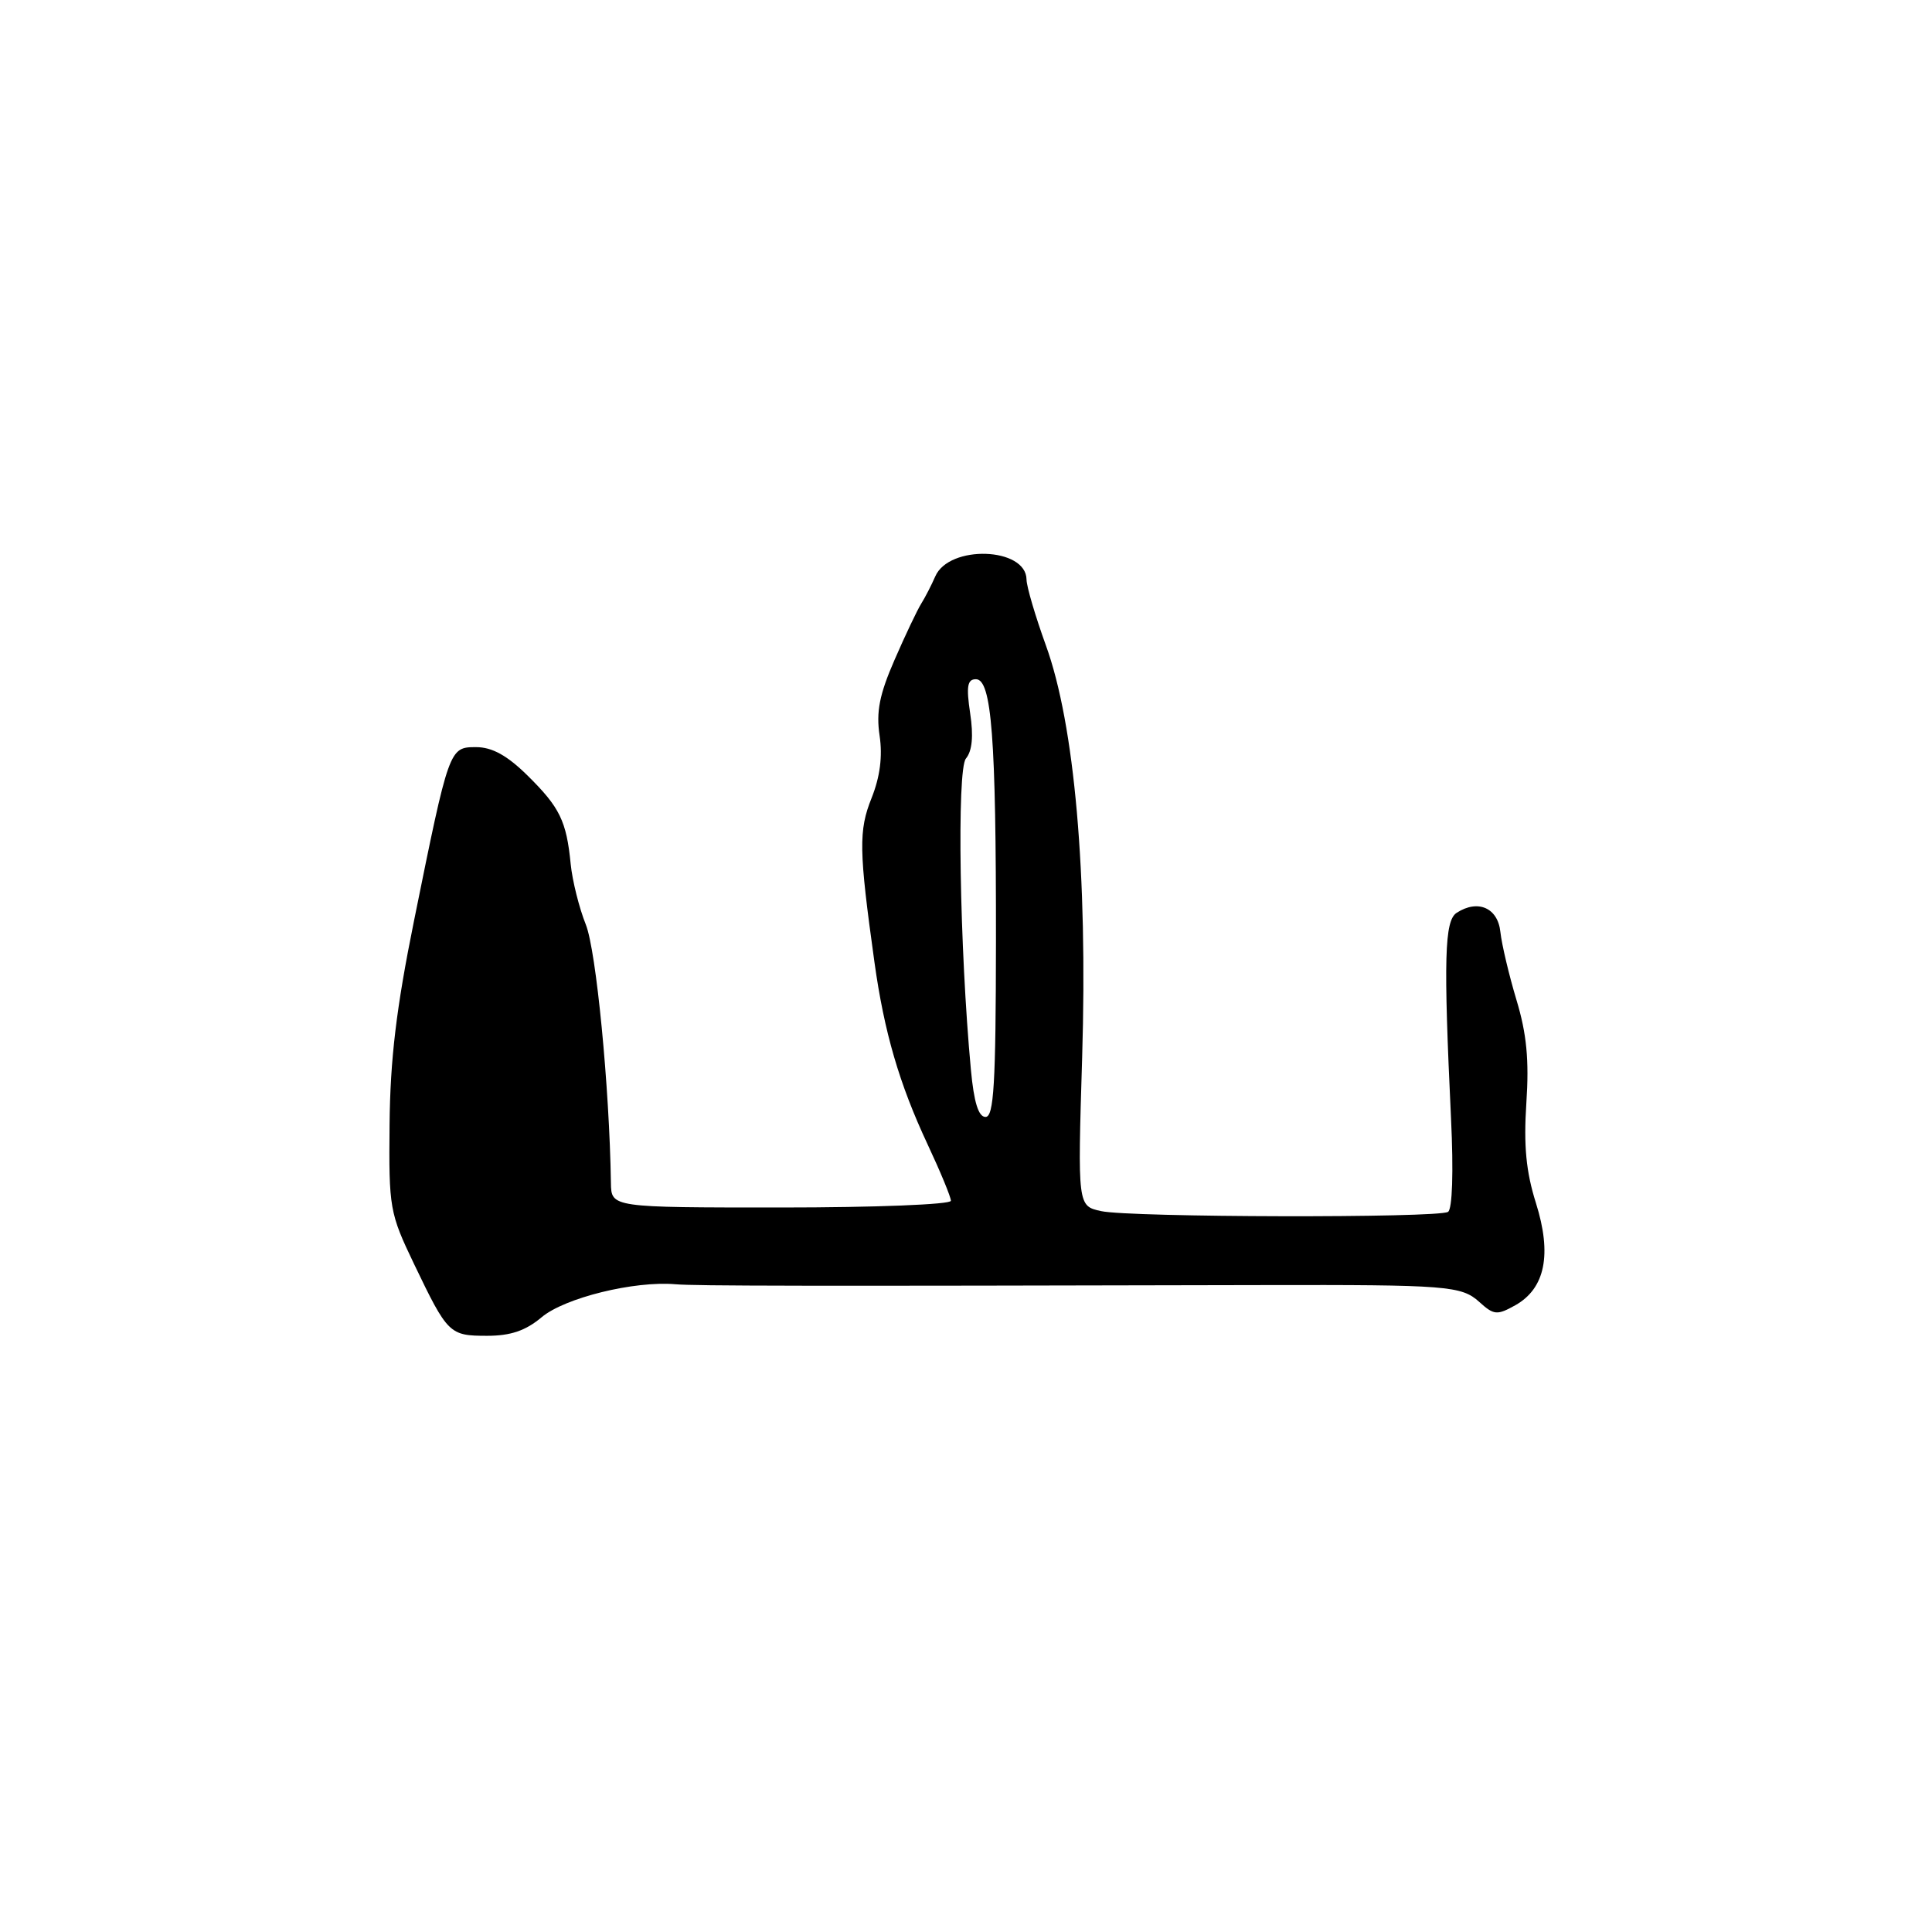 <?xml version="1.0" encoding="UTF-8" standalone="no"?>
<!DOCTYPE svg PUBLIC "-//W3C//DTD SVG 1.1//EN" "http://www.w3.org/Graphics/SVG/1.1/DTD/svg11.dtd" >
<svg xmlns="http://www.w3.org/2000/svg" xmlns:xlink="http://www.w3.org/1999/xlink" version="1.1" viewBox="0 0 256 256">
 <g >
 <path fill="currentColor"
d=" M 71.77 174.54 C 74.83 171.97 84.03 169.70 89.50 170.17 C 92.14 170.40 106.23 170.42 167.50 170.28 C 191.77 170.23 193.65 170.38 196.01 172.51 C 197.95 174.27 198.37 174.30 200.79 172.95 C 204.75 170.72 205.66 166.21 203.52 159.41 C 202.21 155.26 201.88 151.81 202.25 146.15 C 202.63 140.47 202.29 136.96 200.94 132.50 C 199.95 129.20 198.99 125.15 198.81 123.50 C 198.48 120.29 195.83 119.13 193.02 120.95 C 191.40 121.99 191.26 127.01 192.27 148.24 C 192.61 155.31 192.44 160.23 191.87 160.58 C 190.53 161.41 149.73 161.32 145.91 160.48 C 142.79 159.80 142.79 159.80 143.39 140.15 C 144.13 115.80 142.39 95.98 138.58 85.50 C 137.19 81.65 136.03 77.73 136.02 76.79 C 135.97 72.50 125.77 72.15 123.93 76.37 C 123.42 77.54 122.58 79.17 122.06 80.00 C 121.54 80.83 119.95 84.17 118.53 87.44 C 116.53 92.02 116.08 94.32 116.55 97.47 C 116.96 100.22 116.61 102.93 115.49 105.74 C 113.76 110.06 113.80 112.63 115.87 127.50 C 117.16 136.76 119.16 143.62 122.91 151.63 C 124.61 155.26 126.00 158.62 126.00 159.11 C 126.00 159.60 115.94 160.00 103.50 160.00 C 81.00 160.00 81.00 160.00 80.95 156.75 C 80.76 144.06 79.00 125.94 77.62 122.50 C 76.74 120.30 75.84 116.70 75.62 114.50 C 75.06 108.78 74.18 106.98 69.89 102.75 C 67.20 100.10 65.20 99.00 63.09 99.00 C 59.52 99.00 59.51 99.04 54.86 122.00 C 52.51 133.59 51.70 140.40 51.62 149.00 C 51.51 160.10 51.63 160.74 54.87 167.50 C 59.32 176.77 59.55 177.00 64.55 177.00 C 67.66 177.00 69.66 176.32 71.77 174.54 Z  M 128.65 141.75 C 127.15 125.66 126.77 101.98 127.99 100.51 C 128.82 99.51 129.01 97.53 128.55 94.51 C 128.02 90.95 128.18 90.00 129.31 90.00 C 131.40 90.00 131.99 97.75 131.97 124.75 C 131.95 143.65 131.69 148.00 130.59 148.00 C 129.65 148.00 129.05 146.06 128.65 141.75 Z "/>
</g>
</svg>